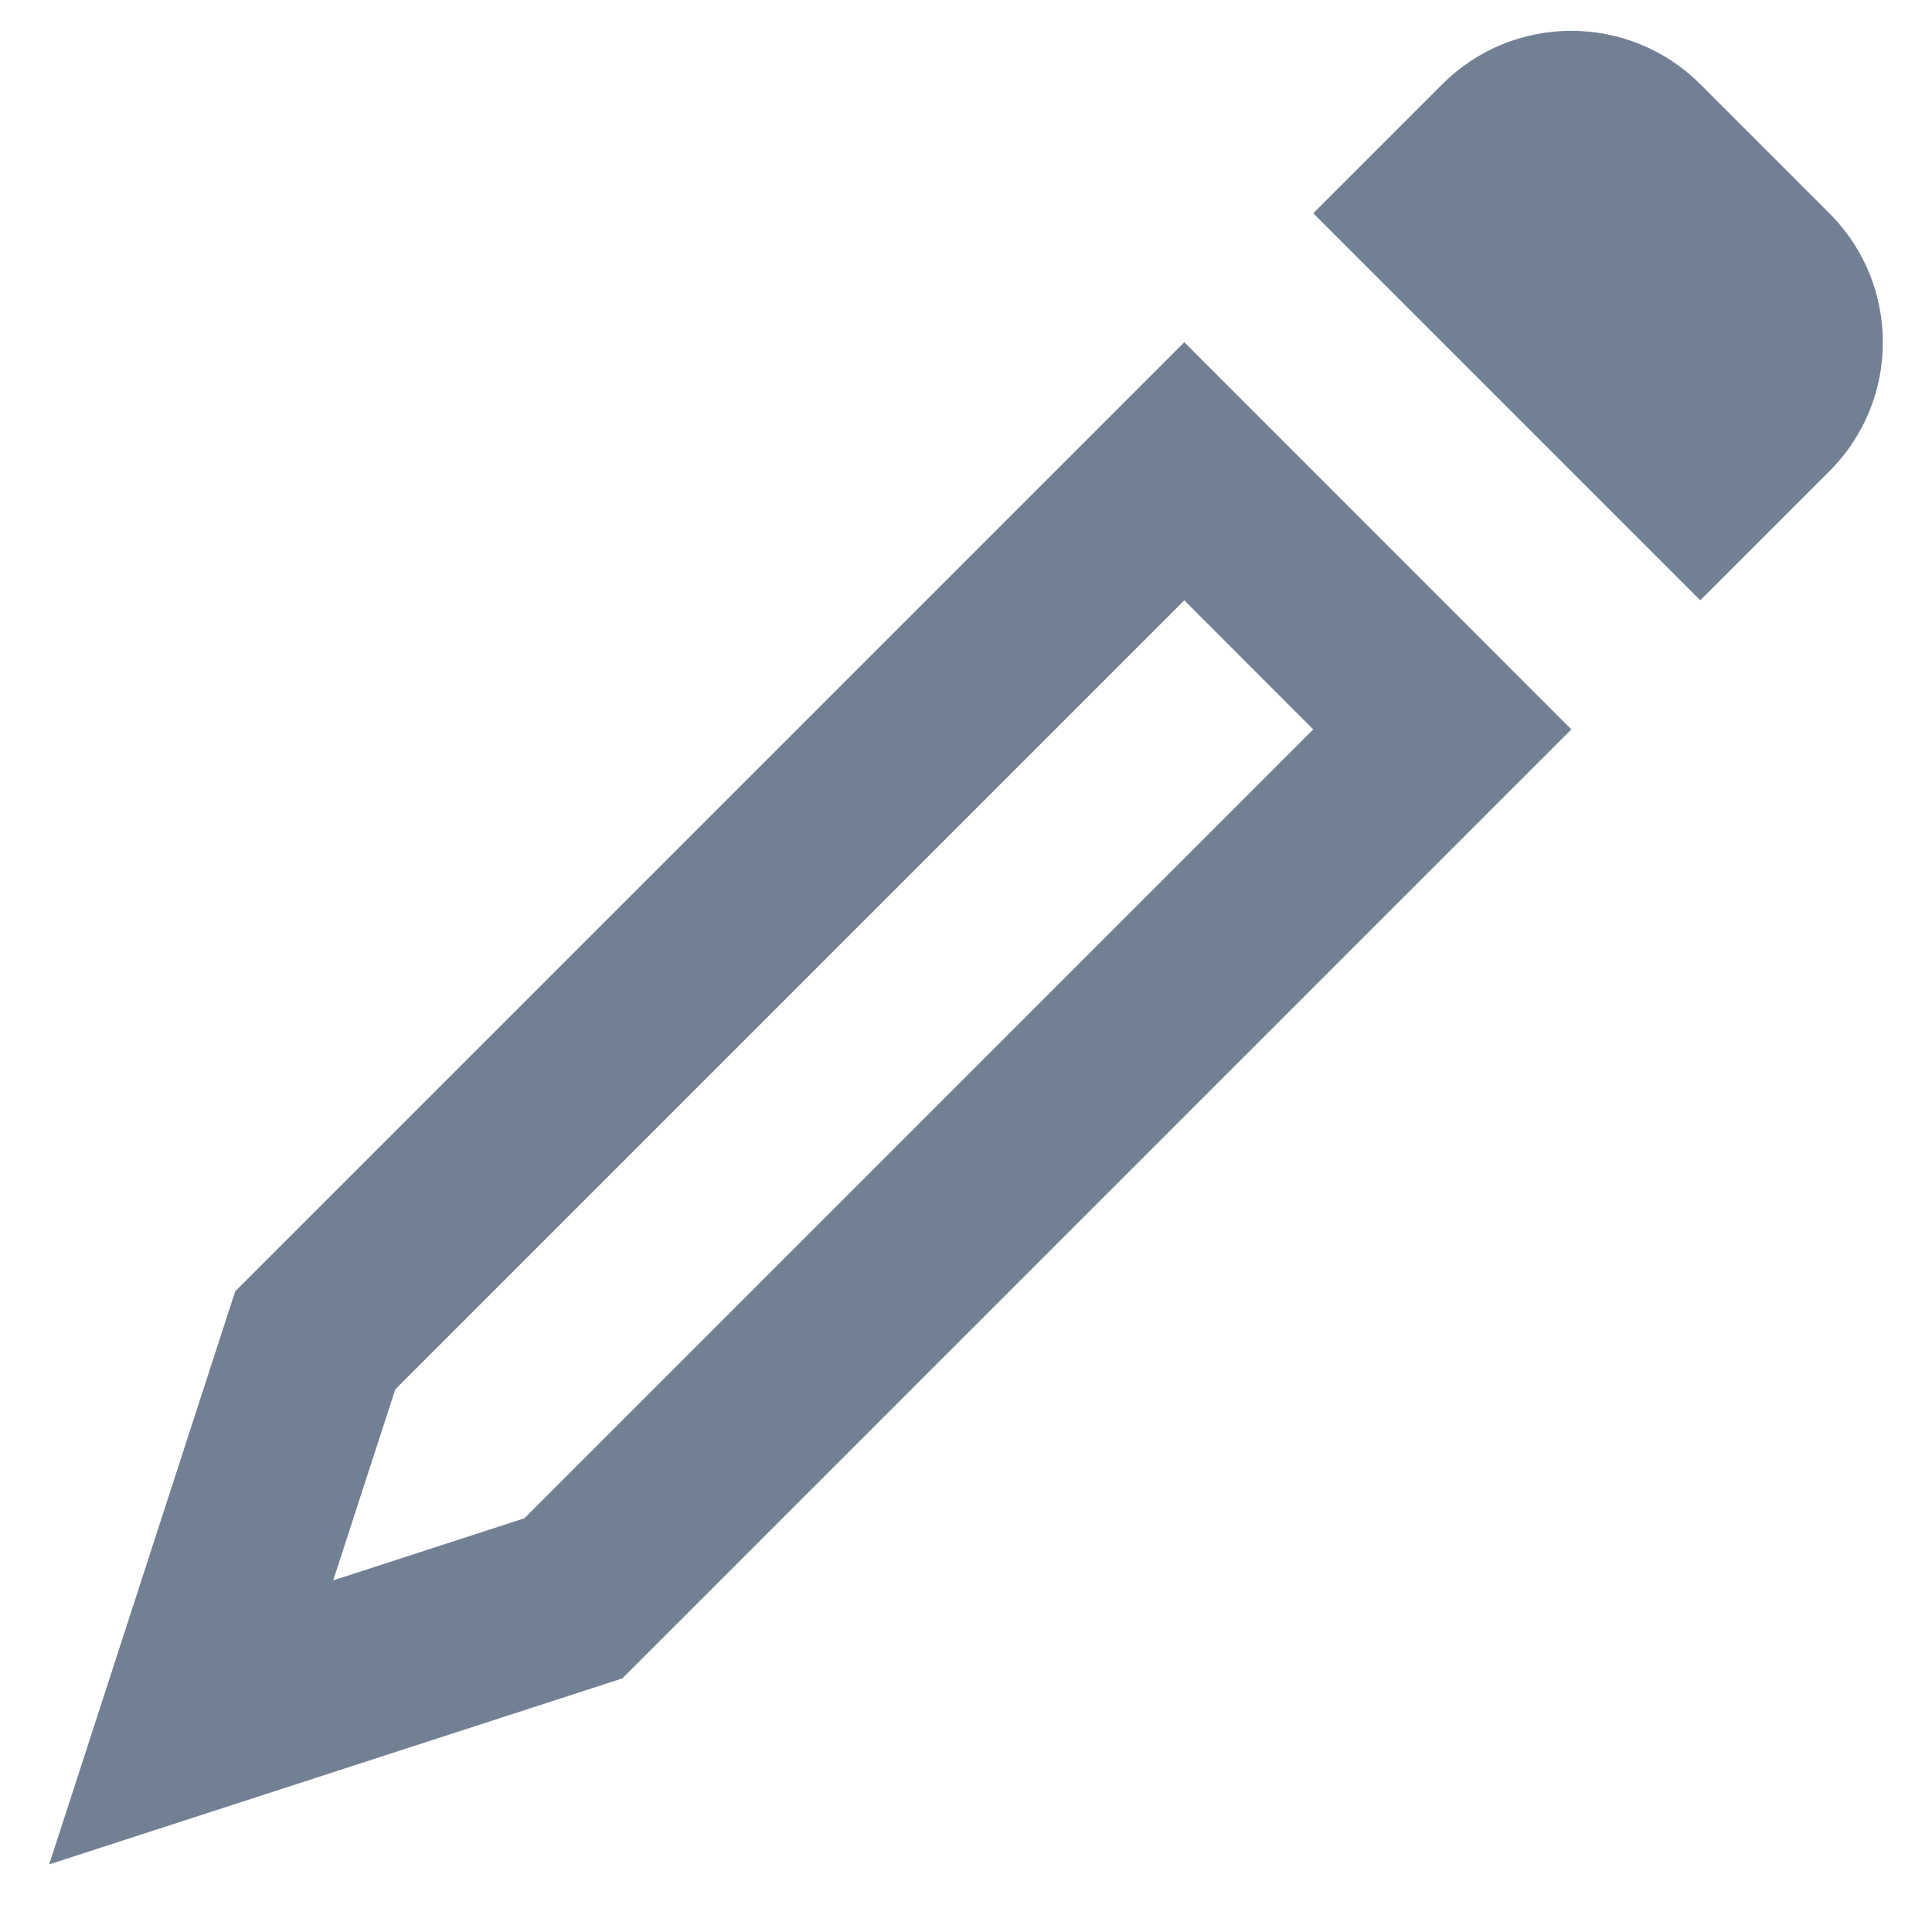 <svg width="15" height="15" viewBox="0 0 15 15" fill="none" xmlns="http://www.w3.org/2000/svg">
<path fill-rule="evenodd" clip-rule="evenodd" d="M10.196 5.663L9.195 4.661L3.069 10.787L2.587 12.27L4.071 11.788L10.196 5.663ZM4.832 13.031L0.382 14.475L1.826 10.026L9.195 2.657L12.2 5.663L4.832 13.031Z" fill="#728094"/>
<path fill-rule="evenodd" clip-rule="evenodd" d="M13.201 0.654C12.648 0.101 11.751 0.101 11.198 0.654L10.196 1.656L13.201 4.661L14.203 3.659C14.757 3.106 14.757 2.209 14.203 1.656L13.201 0.654Z" fill="#728094"/>
</svg>
